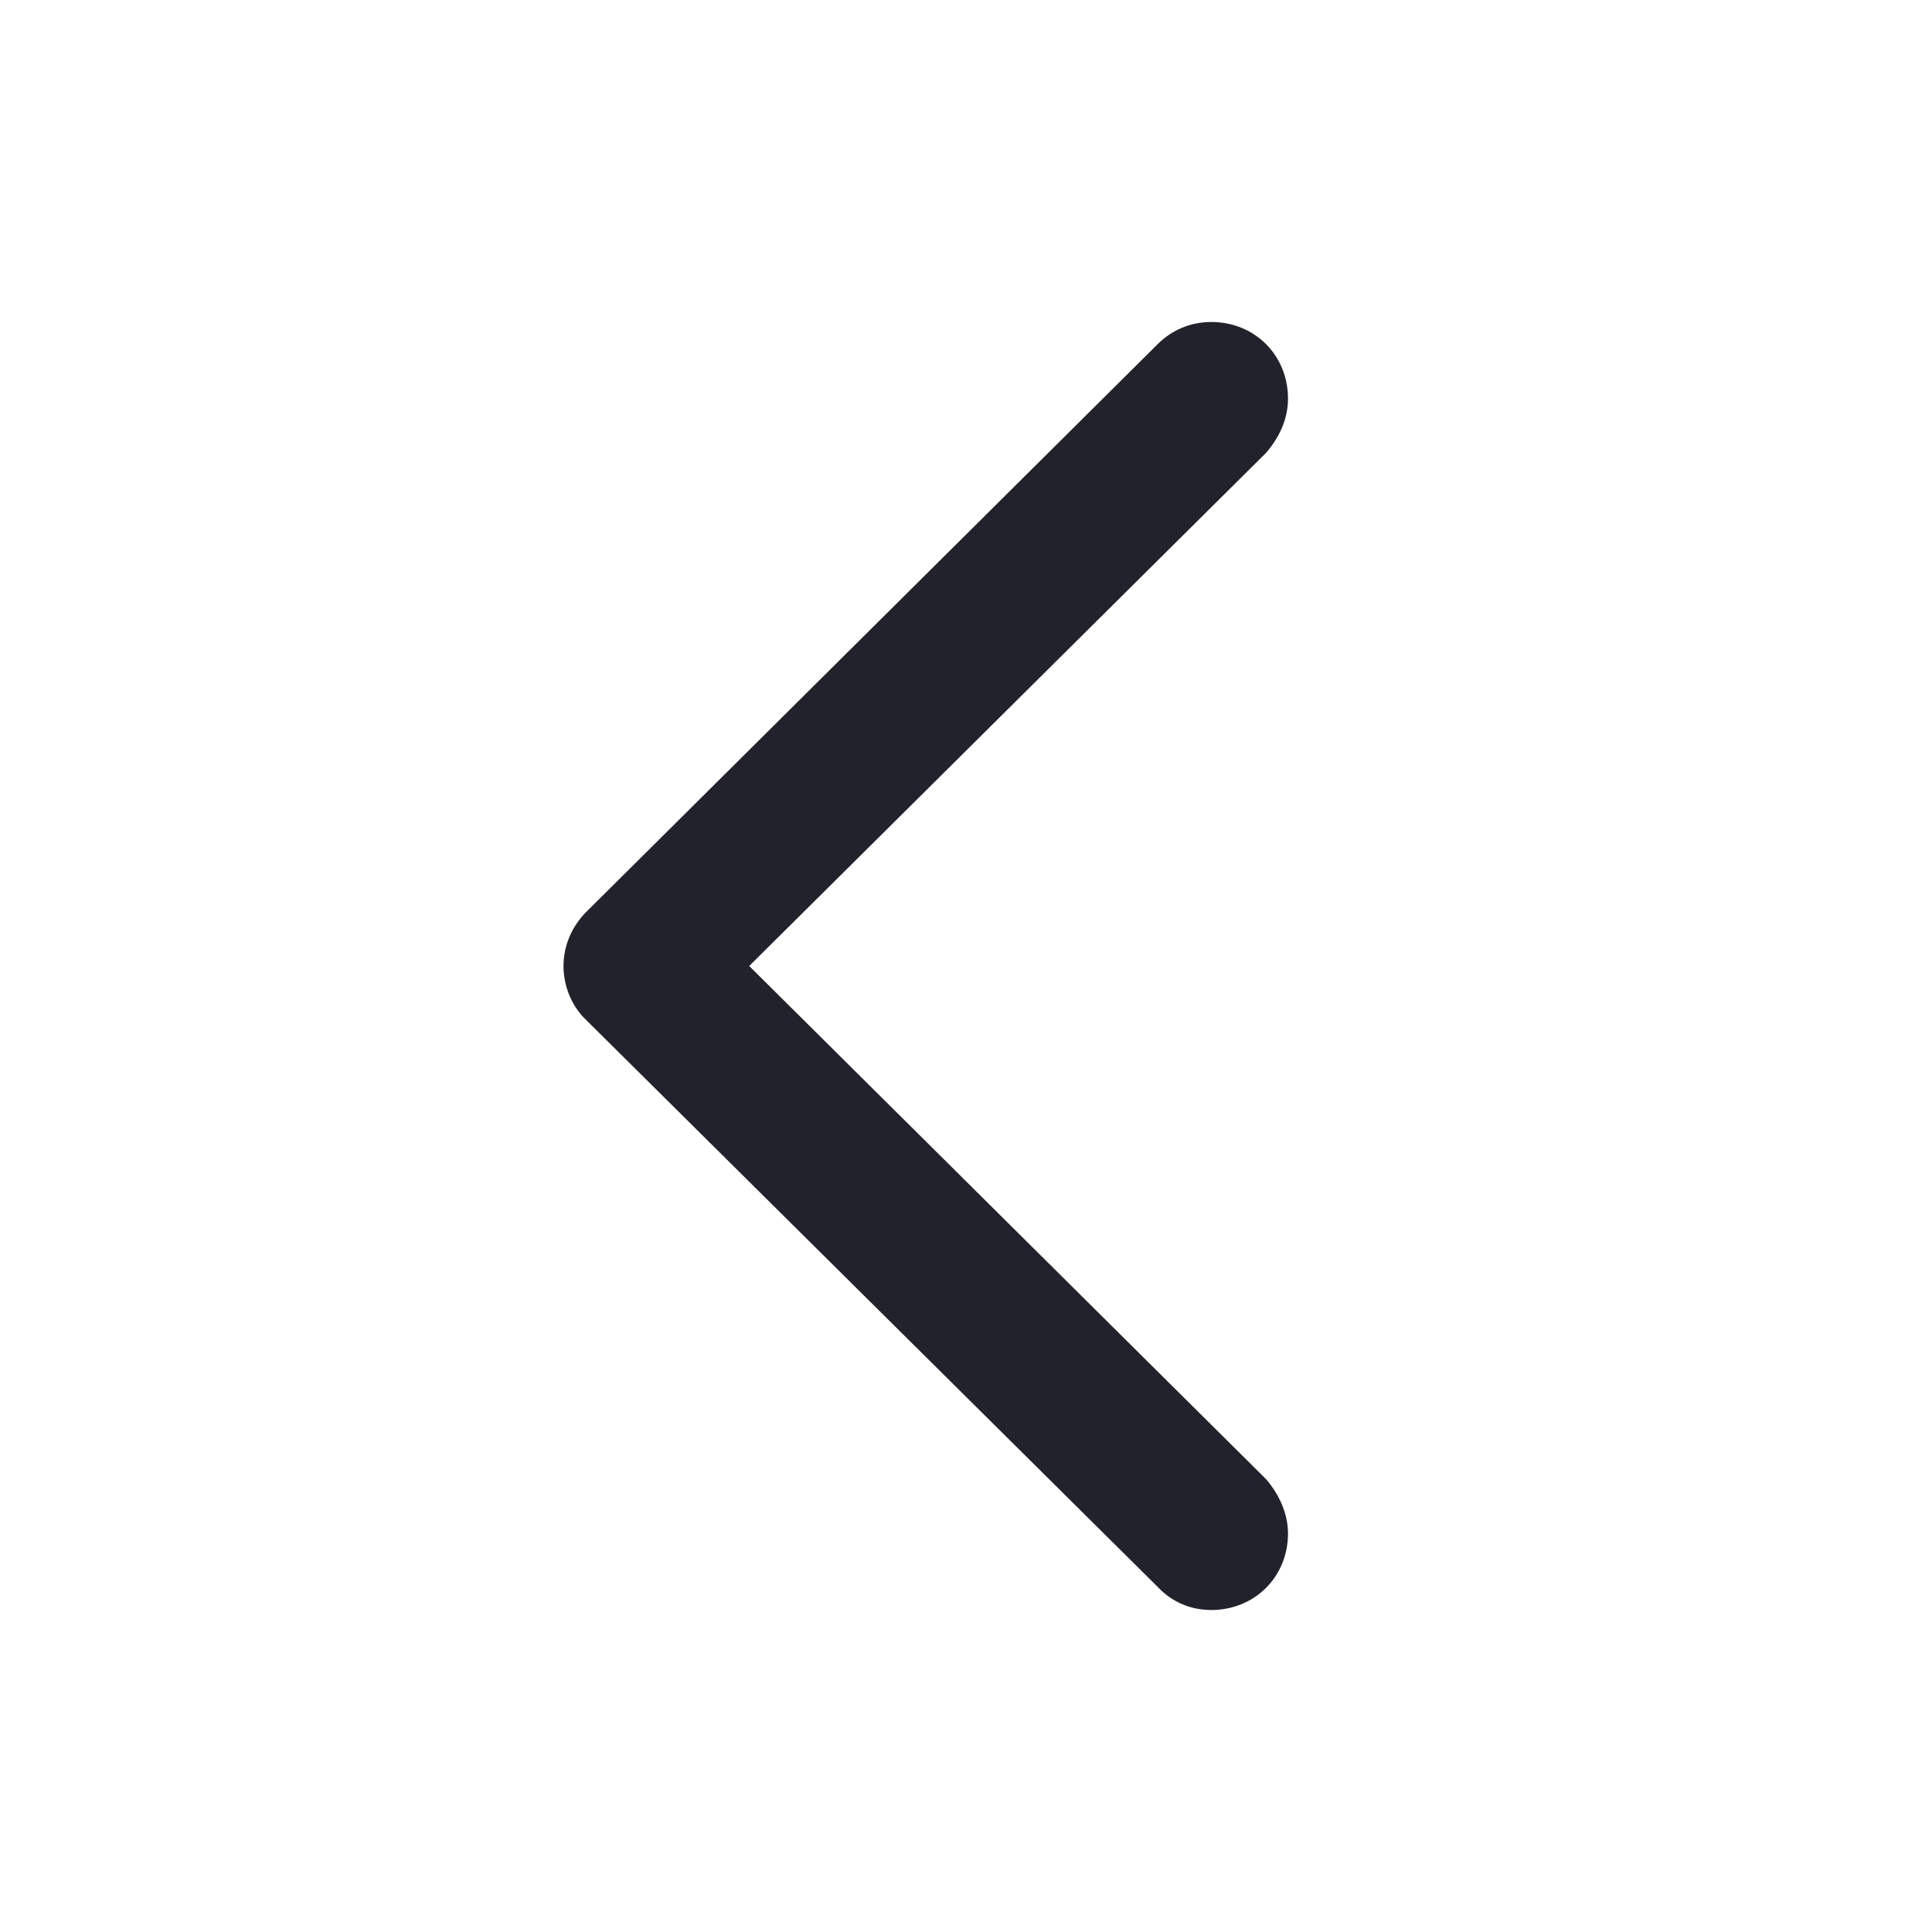<svg width="24" height="24" viewBox="0 0 24 24" fill="none" xmlns="http://www.w3.org/2000/svg">
<path fill-rule="evenodd" clip-rule="evenodd" d="M15.047 4C14.783 4 14.554 4.103 14.381 4.275L7.287 11.324C7.103 11.507 7 11.748 7 12C7 12.252 7.103 12.504 7.287 12.676L14.381 19.713C14.554 19.897 14.783 20 15.047 20C15.587 20 16 19.587 16 19.049C16 18.797 15.885 18.556 15.725 18.372L9.307 12L15.725 5.628C15.885 5.444 16 5.215 16 4.951C16 4.413 15.587 4 15.047 4Z" fill="#22222C"/>
</svg>
